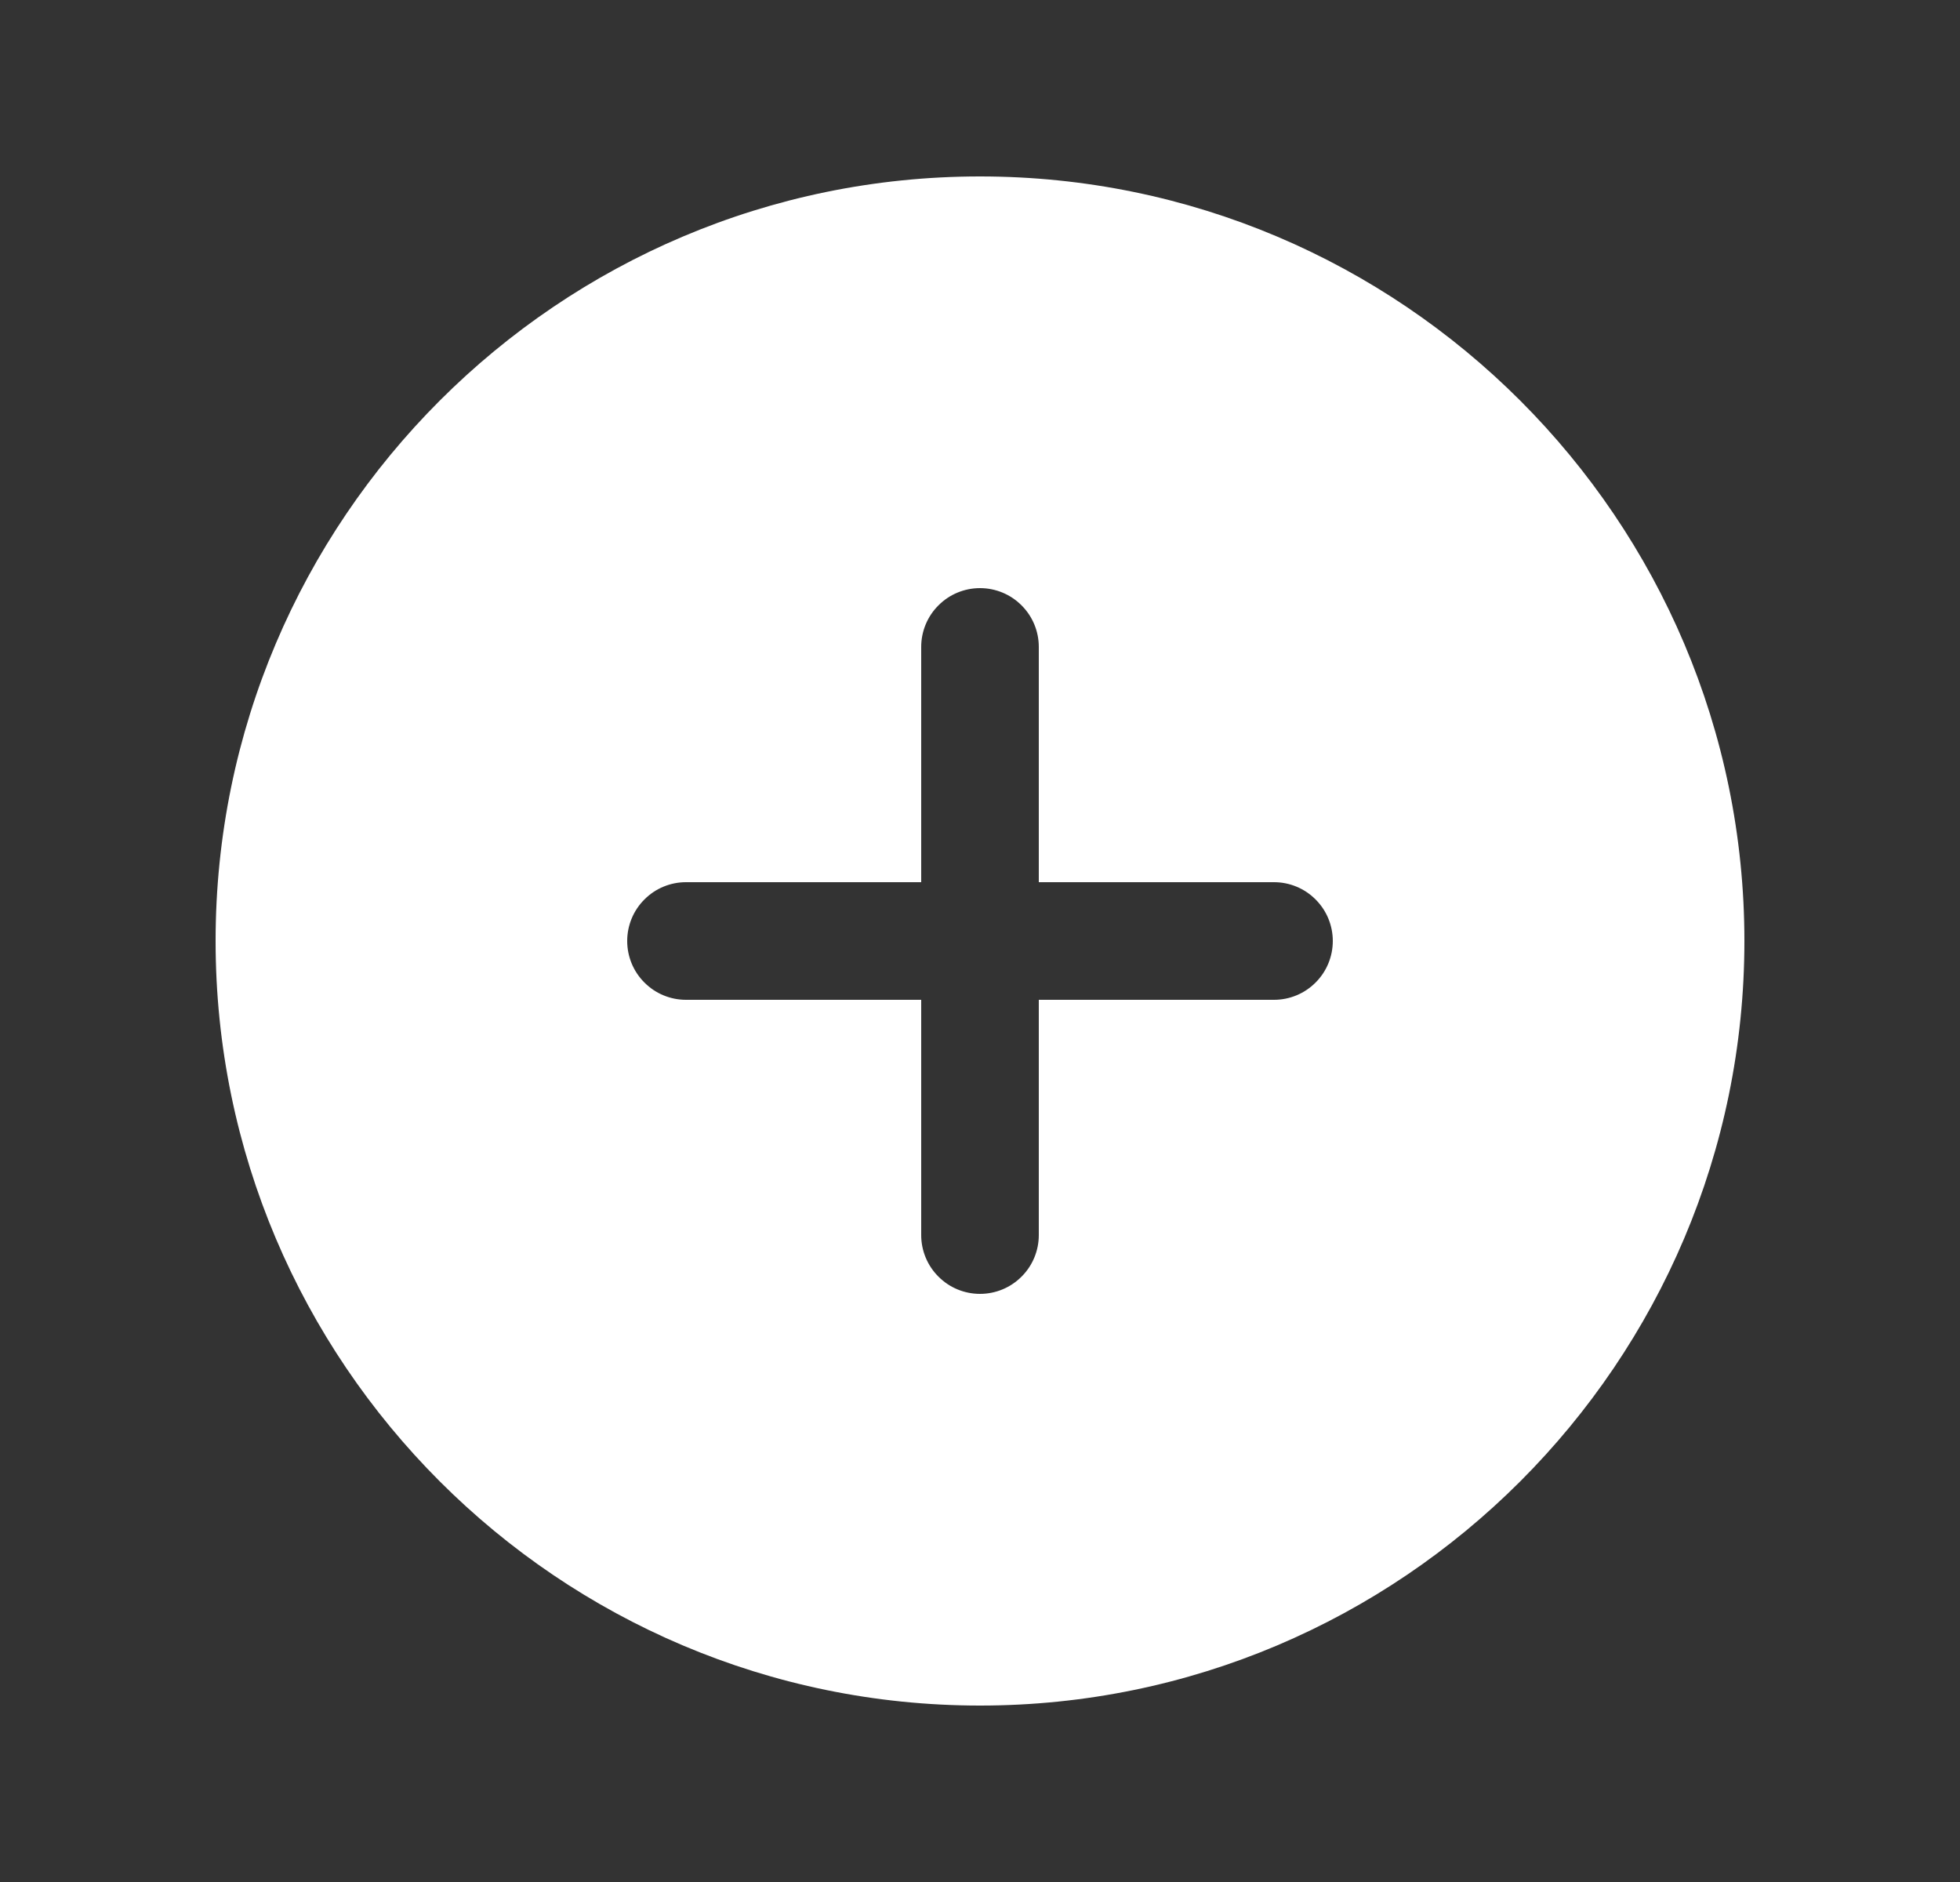 <svg width="25" height="24" viewBox="0 0 25 24" fill="none" xmlns="http://www.w3.org/2000/svg">
<rect x="0" y="0" width="25" height="24" fill="#333333" stroke="none"/>
<g id="add-circle">
<path id="Vector" d="M12.5 2.25C7.124 2.25 2.75 6.624 2.75 12C2.75 17.376 7.124 21.75 12.5 21.75C17.876 21.75 22.25 17.376 22.25 12C22.25 6.624 17.876 2.25 12.5 2.25ZM16.25 12.75H13.25V15.75C13.25 15.949 13.171 16.14 13.03 16.28C12.89 16.421 12.699 16.5 12.5 16.5C12.301 16.5 12.11 16.421 11.97 16.28C11.829 16.14 11.75 15.949 11.75 15.75V12.75H8.75C8.551 12.75 8.36 12.671 8.22 12.53C8.079 12.39 8 12.199 8 12C8 11.801 8.079 11.61 8.22 11.47C8.36 11.329 8.551 11.25 8.75 11.25H11.75V8.25C11.75 8.051 11.829 7.86 11.97 7.72C12.11 7.579 12.301 7.5 12.5 7.5C12.699 7.5 12.89 7.579 13.03 7.72C13.171 7.86 13.25 8.051 13.25 8.25V11.25H16.25C16.449 11.25 16.64 11.329 16.78 11.47C16.921 11.61 17 11.801 17 12C17 12.199 16.921 12.39 16.78 12.53C16.64 12.671 16.449 12.75 16.25 12.75Z" fill="white"/>
</g>
</svg>

